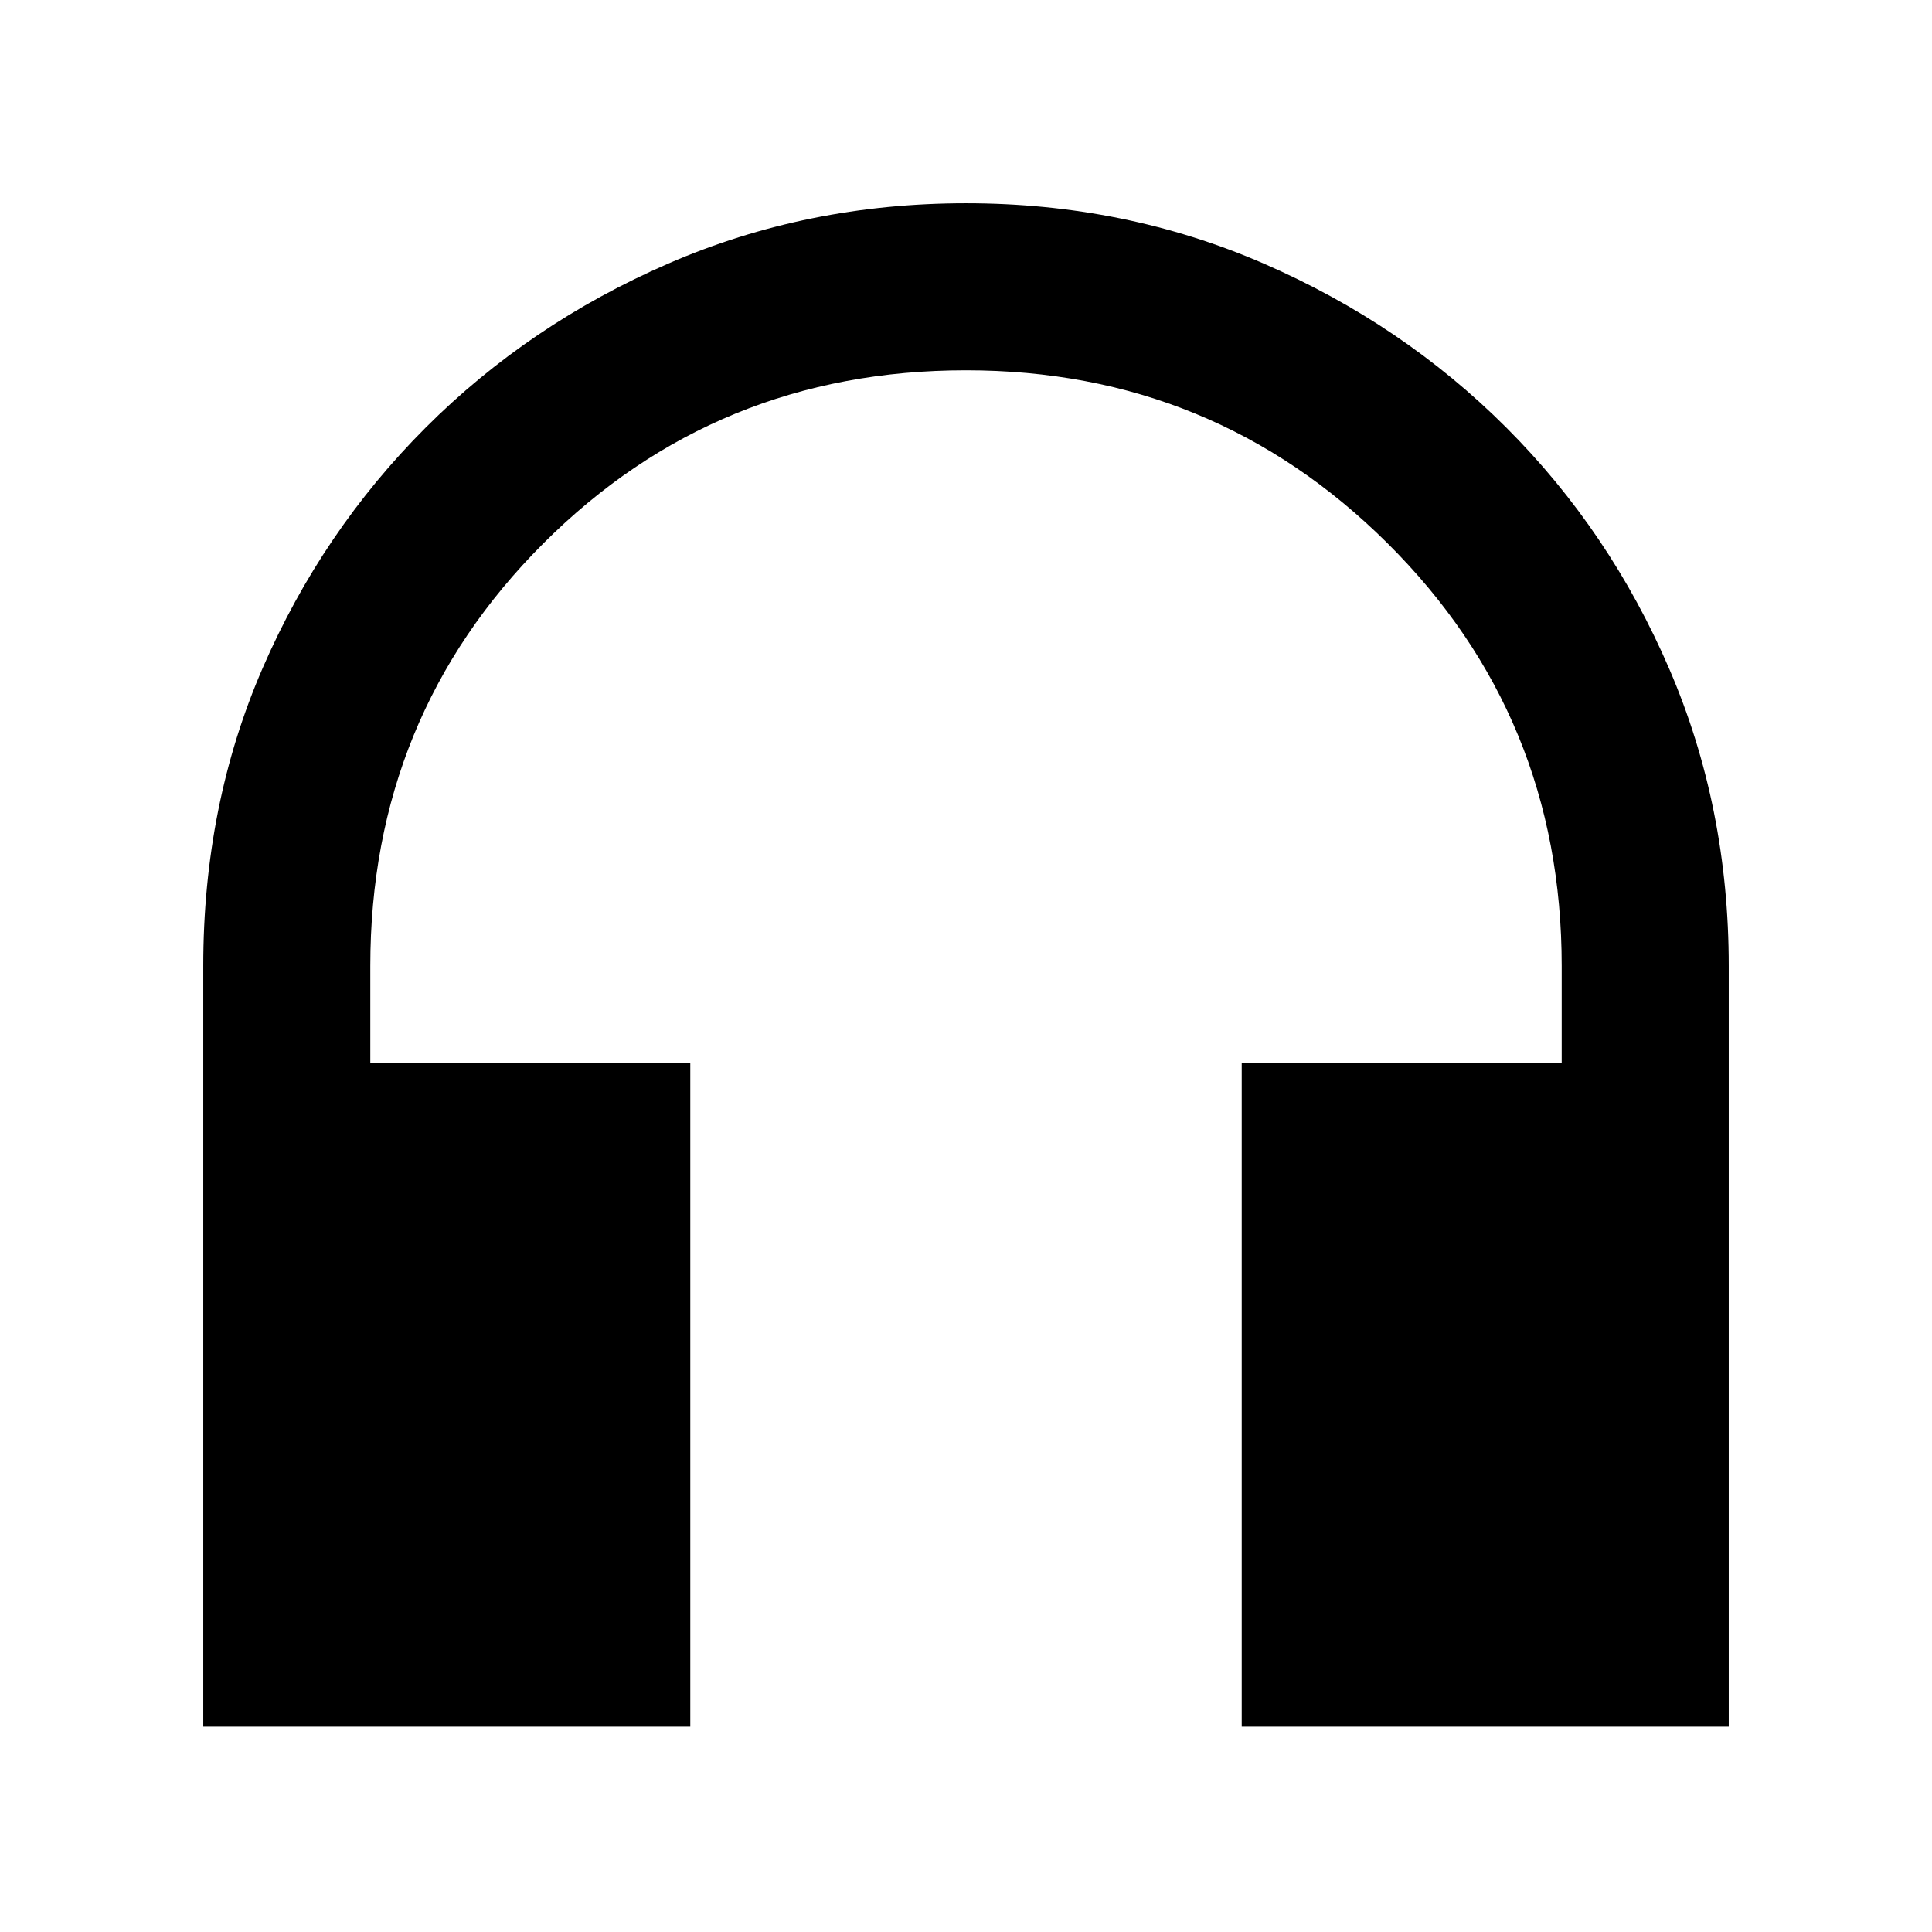 <svg xmlns="http://www.w3.org/2000/svg" height="48" width="48"><path d="M5.05 42.9V24Q5.05 20 6.525 16.6Q8 13.2 10.575 10.625Q13.15 8.05 16.6 6.55Q20.05 5.05 24 5.05Q27.95 5.05 31.4 6.55Q34.85 8.05 37.425 10.625Q40 13.2 41.475 16.625Q42.95 20.05 42.95 24V42.9H30.85V26.4H38.8V24Q38.8 17.8 34.475 13.5Q30.15 9.2 24 9.2Q17.8 9.2 13.5 13.5Q9.2 17.8 9.2 24V26.4H17.15V42.9Z"/></svg>